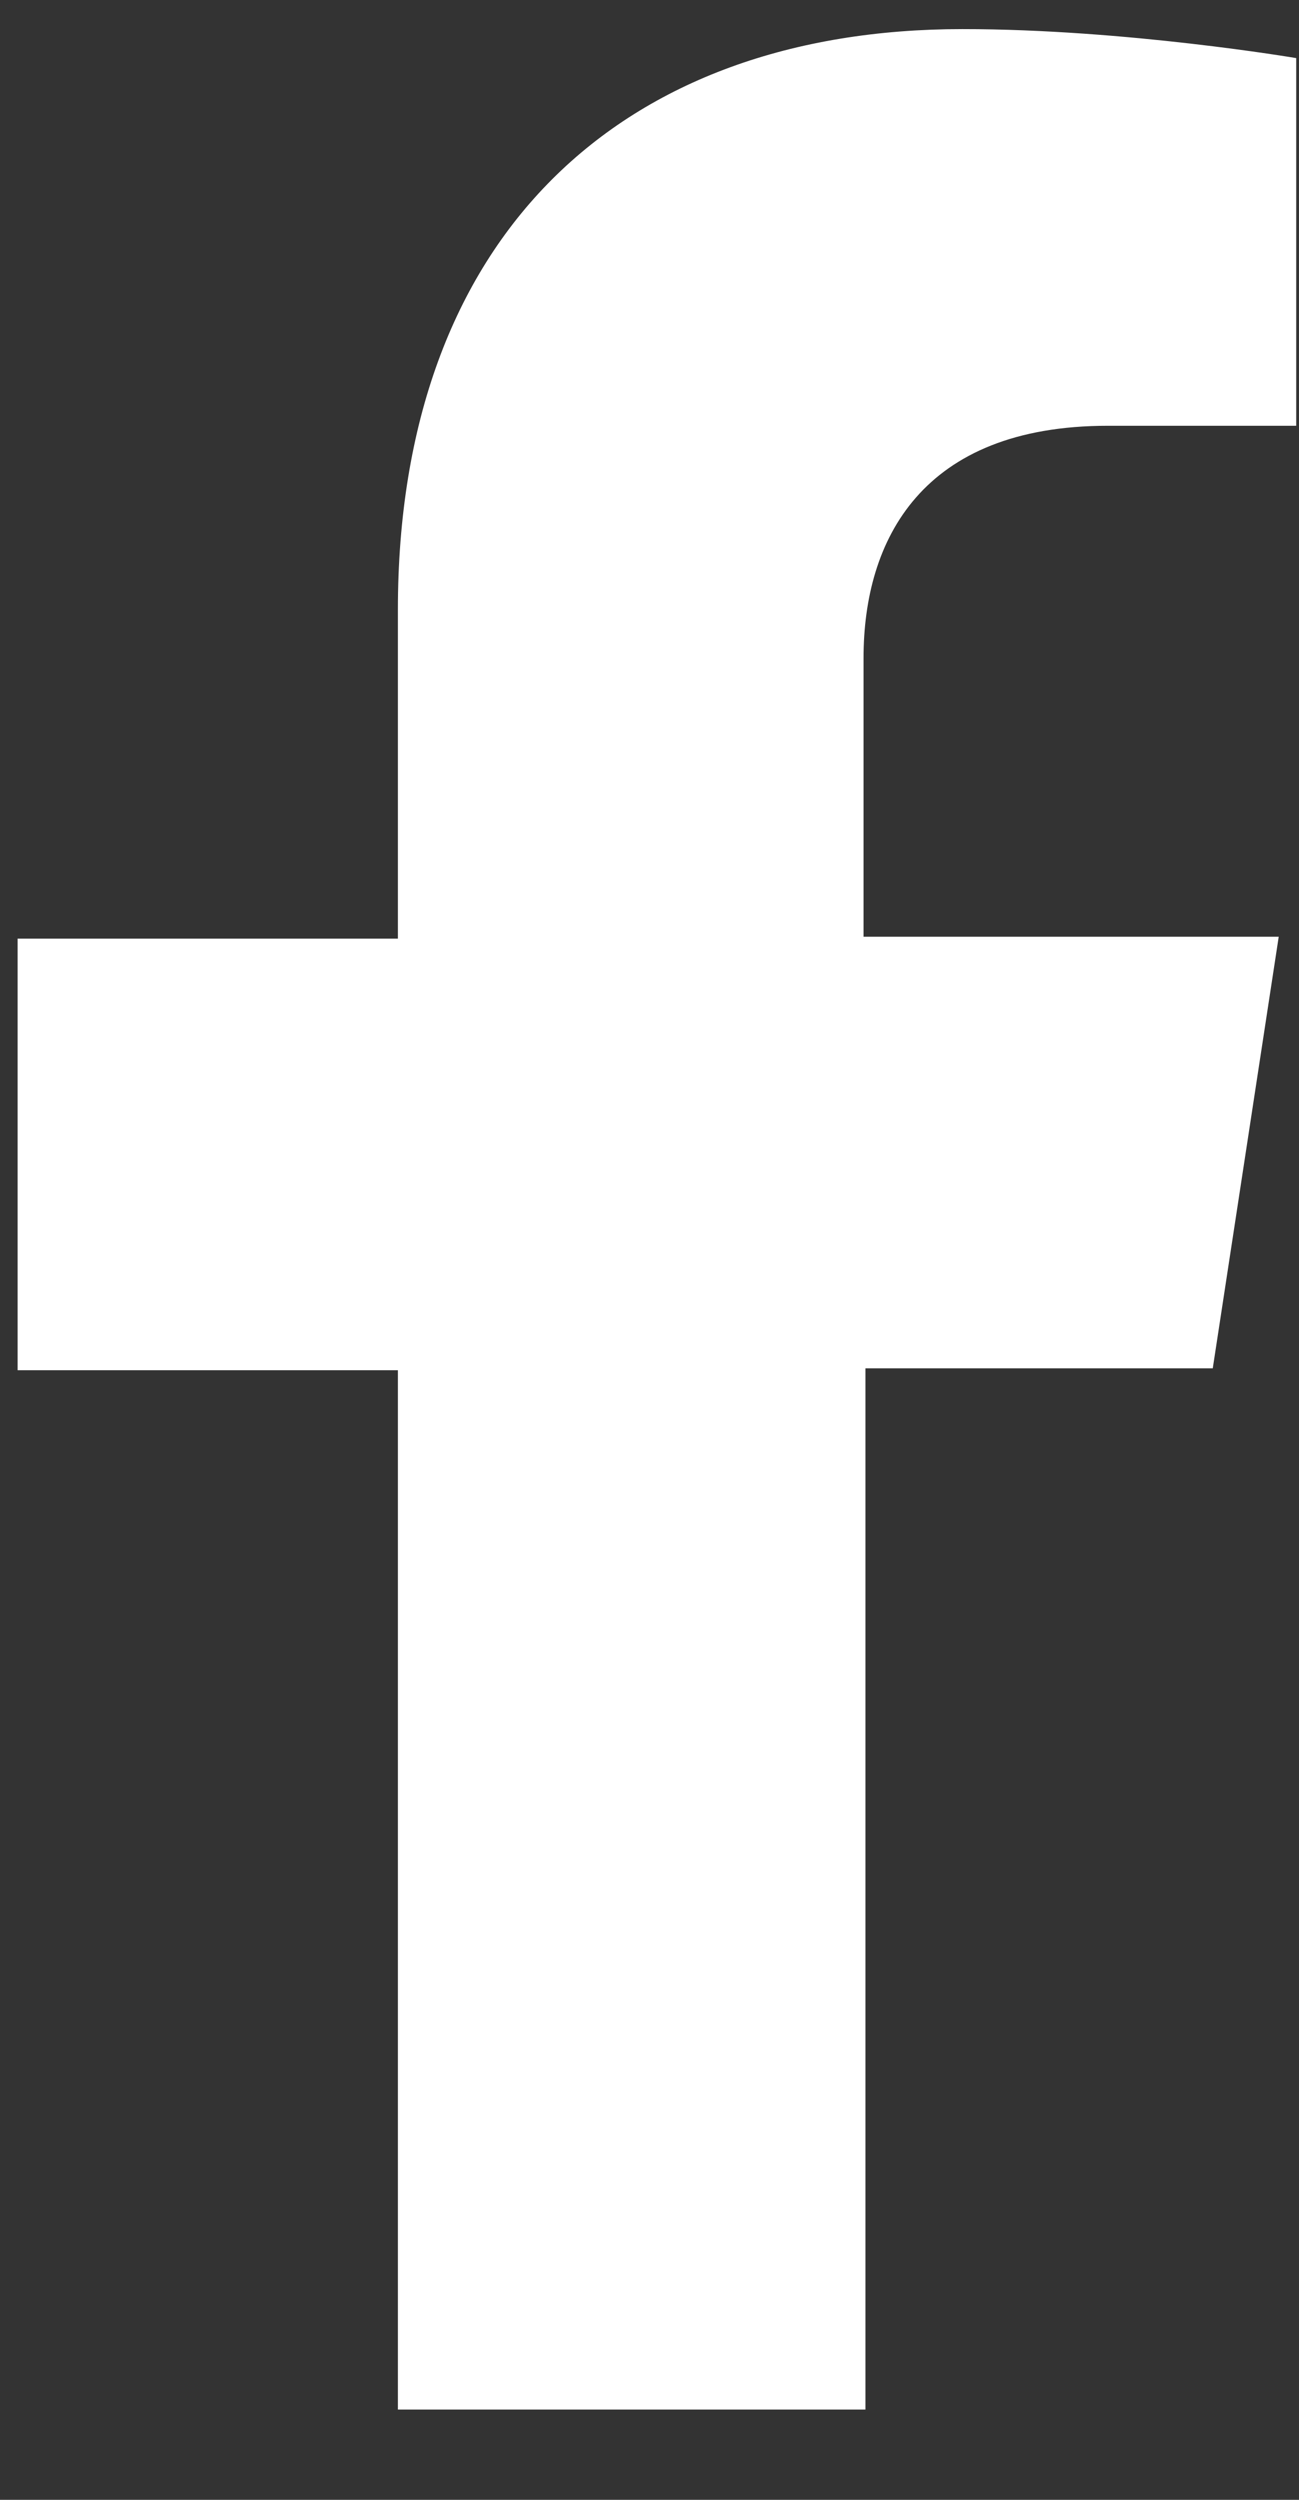 <svg width="13" height="25" viewBox="0 0 13 25" fill="none" xmlns="http://www.w3.org/2000/svg">
<rect x="0" y="0" width="13" height="25" fill="#333333" stroke="none"/>
<path d="M12.137 13.684L12.797 9.368H8.642V6.581C8.642 5.4 9.224 4.258 11.088 4.258H12.972V0.581C12.972 0.581 11.263 0.291 9.632 0.291C6.215 0.291 3.982 2.361 3.982 6.097V9.387H0.176V13.703H3.982V24.097C4.778 24.097 7.865 24.097 8.661 24.097V13.684H12.137Z" fill="white"/>
</svg>
